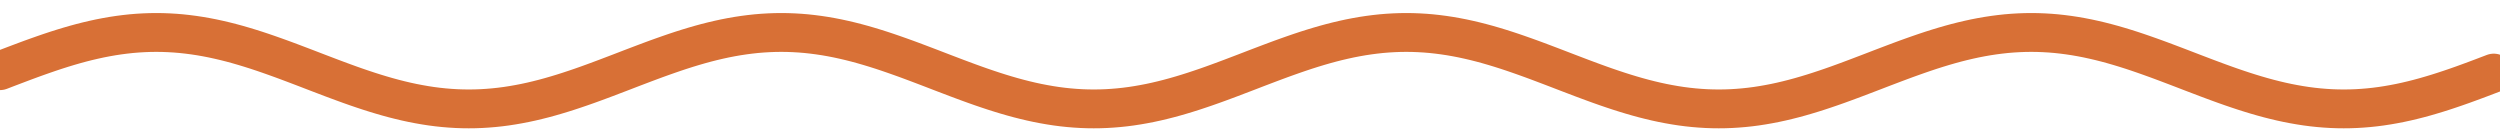 <svg width="169" height="9" viewBox="0 0 169 9" fill="none" xmlns="http://www.w3.org/2000/svg">
<path d="M0 4.778L0.422 4.615L0.845 4.454L1.268 4.294L1.69 4.135L2.112 3.979L2.535 3.827L2.958 3.678L3.38 3.533L3.803 3.393L4.225 3.259L4.647 3.131L5.07 3.009L5.492 2.894L5.915 2.787L6.338 2.688L6.76 2.596L7.183 2.514L7.605 2.44L8.027 2.376L8.45 2.321L8.873 2.275L9.295 2.24L9.717 2.215L10.14 2.199L10.562 2.194L10.985 2.199L11.408 2.215L11.83 2.24L12.252 2.275L12.675 2.321L13.098 2.376L13.52 2.44L13.943 2.514L14.365 2.596L14.787 2.688L15.21 2.787L15.633 2.894L16.055 3.009L16.477 3.131L16.9 3.259L17.323 3.393L17.745 3.533L18.168 3.678L18.59 3.827L19.012 3.979L19.435 4.135L19.858 4.294L20.28 4.454L20.703 4.615L21.125 4.778L21.547 4.94L21.97 5.101L22.392 5.262L22.815 5.42L23.238 5.576L23.66 5.729L24.082 5.878L24.505 6.022L24.927 6.162L25.35 6.296L25.773 6.424L26.195 6.546L26.617 6.661L27.04 6.768L27.462 6.868L27.885 6.959L28.308 7.041L28.73 7.115L29.152 7.18L29.575 7.235L29.997 7.28L30.42 7.315L30.843 7.341L31.265 7.356L31.688 7.361L32.11 7.356L32.532 7.341L32.955 7.315L33.377 7.28L33.8 7.235L34.222 7.18L34.645 7.115L35.068 7.041L35.49 6.959L35.913 6.868L36.335 6.768L36.758 6.661L37.18 6.546L37.602 6.424L38.025 6.296L38.447 6.162L38.87 6.022L39.292 5.878L39.715 5.729L40.138 5.576L40.56 5.42L40.983 5.262L41.405 5.101L41.828 4.94L42.25 4.778L42.672 4.615L43.095 4.454L43.517 4.294L43.94 4.135L44.362 3.979L44.785 3.827L45.208 3.678L45.63 3.533L46.053 3.393L46.475 3.259L46.898 3.131L47.32 3.009L47.742 2.894L48.165 2.787L48.587 2.688L49.01 2.596L49.432 2.514L49.855 2.44L50.278 2.376L50.7 2.321L51.123 2.275L51.545 2.24L51.968 2.215L52.39 2.199L52.812 2.194L53.235 2.199L53.657 2.215L54.08 2.24L54.502 2.275L54.925 2.321L55.347 2.376L55.77 2.44L56.193 2.514L56.615 2.596L57.038 2.688L57.46 2.787L57.883 2.894L58.305 3.009L58.727 3.131L59.15 3.259L59.572 3.393L59.995 3.533L60.417 3.678L60.84 3.827L61.263 3.979L61.685 4.135L62.108 4.294L62.53 4.454L62.953 4.615L63.375 4.778L63.797 4.94L64.22 5.101L64.642 5.262L65.065 5.42L65.487 5.576L65.91 5.729L66.332 5.878L66.755 6.022L67.177 6.162L67.6 6.296L68.022 6.424L68.445 6.546L68.868 6.661L69.29 6.768L69.713 6.868L70.135 6.959L70.558 7.041L70.98 7.115L71.403 7.18L71.825 7.235L72.248 7.28L72.67 7.315L73.093 7.341L73.515 7.356L73.938 7.361L74.36 7.356L74.782 7.341L75.205 7.315L75.627 7.28L76.05 7.235L76.472 7.18L76.895 7.115L77.317 7.041L77.74 6.959L78.162 6.868L78.585 6.768L79.007 6.661L79.43 6.546L79.853 6.424L80.275 6.296L80.698 6.162L81.12 6.022L81.543 5.878L81.965 5.729L82.388 5.576L82.81 5.42L83.233 5.262L83.655 5.101L84.078 4.94L84.5 4.778L84.922 4.615L85.345 4.454L85.767 4.294L86.19 4.135L86.612 3.979L87.035 3.827L87.457 3.678L87.88 3.533L88.302 3.393L88.725 3.259L89.147 3.131L89.57 3.009L89.993 2.894L90.415 2.787L90.838 2.688L91.26 2.596L91.683 2.514L92.105 2.44L92.528 2.376L92.95 2.321L93.373 2.275L93.795 2.24L94.218 2.215L94.64 2.199L95.062 2.194L95.485 2.199L95.907 2.215L96.33 2.24L96.752 2.275L97.175 2.321L97.597 2.376L98.02 2.44L98.442 2.514L98.865 2.596L99.287 2.688L99.71 2.787L100.132 2.894L100.555 3.009L100.977 3.131L101.4 3.259L101.822 3.393L102.245 3.533L102.667 3.678L103.09 3.827L103.512 3.979L103.935 4.135L104.357 4.294L104.78 4.454L105.202 4.615L105.625 4.778L106.047 4.94L106.47 5.101L106.892 5.262L107.315 5.42L107.737 5.576L108.16 5.729L108.582 5.878L109.005 6.022L109.427 6.162L109.85 6.296L110.272 6.424L110.695 6.546L111.117 6.661L111.54 6.768L111.962 6.868L112.385 6.959L112.807 7.041L113.23 7.115L113.652 7.18L114.075 7.235L114.497 7.28L114.92 7.315L115.342 7.341L115.765 7.356L116.187 7.361L116.61 7.356L117.032 7.341L117.455 7.315L117.877 7.28L118.3 7.235L118.722 7.18L119.145 7.115L119.567 7.041L119.99 6.959L120.412 6.868L120.835 6.768L121.257 6.661L121.68 6.546L122.102 6.424L122.525 6.296L122.947 6.162L123.37 6.022L123.792 5.878L124.215 5.729L124.637 5.576L125.06 5.42L125.482 5.262L125.905 5.101L126.327 4.94L126.75 4.778L127.172 4.615L127.595 4.454L128.017 4.294L128.44 4.135L128.862 3.979L129.285 3.827L129.707 3.678L130.13 3.533L130.552 3.393L130.975 3.259L131.397 3.131L131.82 3.009L132.242 2.894L132.665 2.787L133.087 2.688L133.51 2.596L133.932 2.514L134.355 2.44L134.777 2.376L135.2 2.321L135.622 2.275L136.045 2.24L136.467 2.215L136.89 2.199L137.312 2.194L137.735 2.199L138.157 2.215L138.58 2.24L139.002 2.275L139.425 2.321L139.847 2.376L140.27 2.44L140.692 2.514L141.115 2.596L141.537 2.688L141.96 2.787L142.382 2.894L142.805 3.009L143.227 3.131L143.65 3.259L144.072 3.393L144.495 3.533L144.917 3.678L145.34 3.827L145.762 3.979L146.185 4.135L146.607 4.294L147.03 4.454L147.452 4.615L147.875 4.778L148.297 4.94L148.72 5.101L149.142 5.262L149.565 5.42L149.987 5.576L150.41 5.729L150.832 5.878L151.255 6.022L151.677 6.162L152.1 6.296L152.522 6.424L152.945 6.546L153.367 6.661L153.79 6.768L154.212 6.868L154.635 6.959L155.057 7.041L155.48 7.115L155.902 7.18L156.325 7.235L156.747 7.28L157.17 7.315L157.592 7.341L158.015 7.356L158.437 7.361L158.86 7.356L159.282 7.341L159.705 7.315L160.127 7.28L160.55 7.235L160.972 7.18L161.395 7.115L161.817 7.041L162.24 6.959L162.662 6.868L163.085 6.768L163.507 6.661L163.93 6.546L164.352 6.424L164.775 6.296L165.197 6.162L165.62 6.022L166.042 5.878L166.465 5.729L166.887 5.576L167.31 5.42L167.732 5.262L168.155 5.101L168.577 4.94" stroke="#D87036" stroke-width="2.625" stroke-miterlimit="10" stroke-linecap="round" stroke-linejoin="round"/>
</svg>
